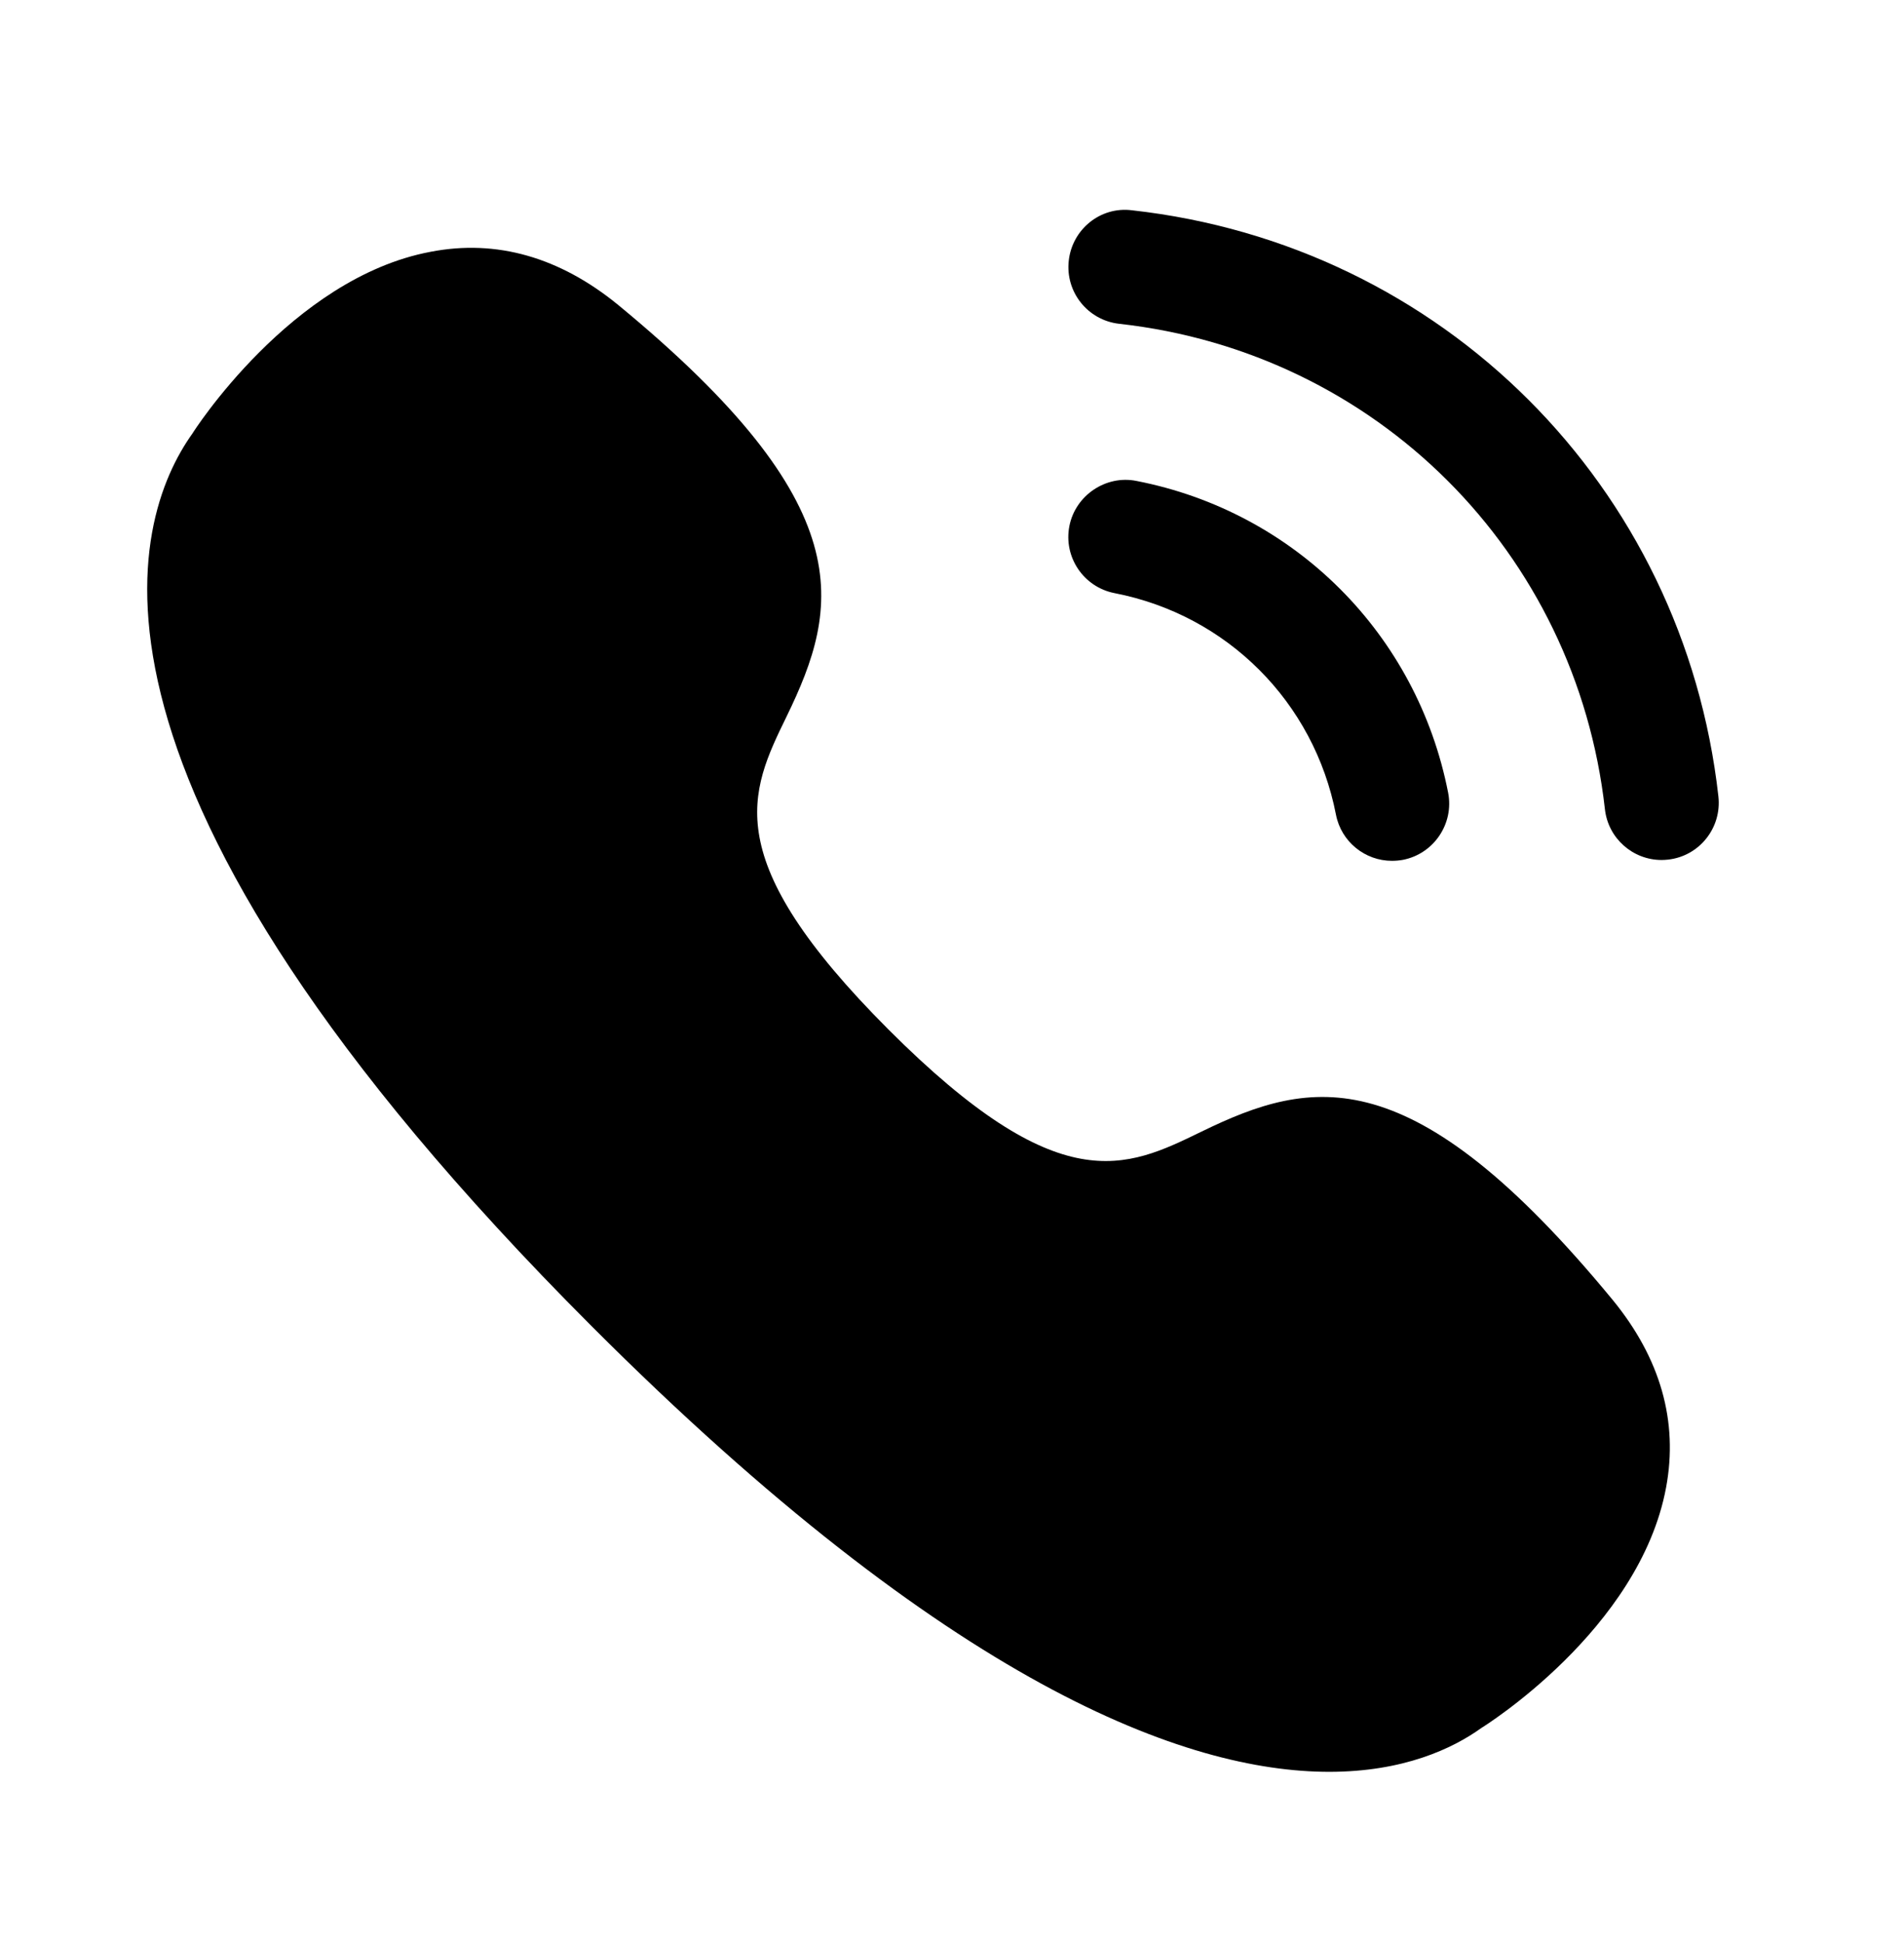 <svg width="50" height="51" viewBox="0 0 50 51" fill="none" xmlns="http://www.w3.org/2000/svg">
<path fill-rule="evenodd" clip-rule="evenodd" d="M29.722 5.519C28.896 5.415 28.156 6.021 28.066 6.843C27.974 7.667 28.568 8.407 29.39 8.499C36.144 9.249 41.388 14.489 42.146 21.241C42.232 22.007 42.88 22.573 43.634 22.573C43.69 22.573 43.748 22.569 43.804 22.563C44.626 22.473 45.218 21.729 45.126 20.905C44.212 12.753 37.878 6.425 29.722 5.519Z" fill="black"/>
<path fill-rule="evenodd" clip-rule="evenodd" d="M35.083 21.383C35.222 22.099 35.85 22.595 36.553 22.595C36.648 22.595 36.745 22.587 36.843 22.569C37.654 22.41 38.187 21.62 38.029 20.808C37.215 16.645 34.001 13.431 29.84 12.623C29.047 12.464 28.241 12.996 28.082 13.81C27.924 14.623 28.456 15.411 29.27 15.569C32.222 16.142 34.507 18.424 35.083 21.383Z" fill="black"/>
<path fill-rule="evenodd" clip-rule="evenodd" d="M31.552 29.703C29.556 30.675 27.828 31.519 23.334 27.025C18.842 22.531 19.682 20.805 20.656 18.807C22.066 15.911 22.636 13.277 16.232 8.003C14.702 6.753 13.042 6.273 11.308 6.609C7.642 7.295 5.052 11.375 5.056 11.375C3.432 13.647 1.208 20.479 15.542 34.815C24.97 44.245 31.154 46.507 34.906 46.507C36.858 46.507 38.152 45.895 38.9 45.357C38.94 45.333 43.056 42.783 43.752 39.045C44.076 37.307 43.604 35.653 42.352 34.123C37.08 27.725 34.446 28.293 31.552 29.703Z" fill="black"/>
</svg>
